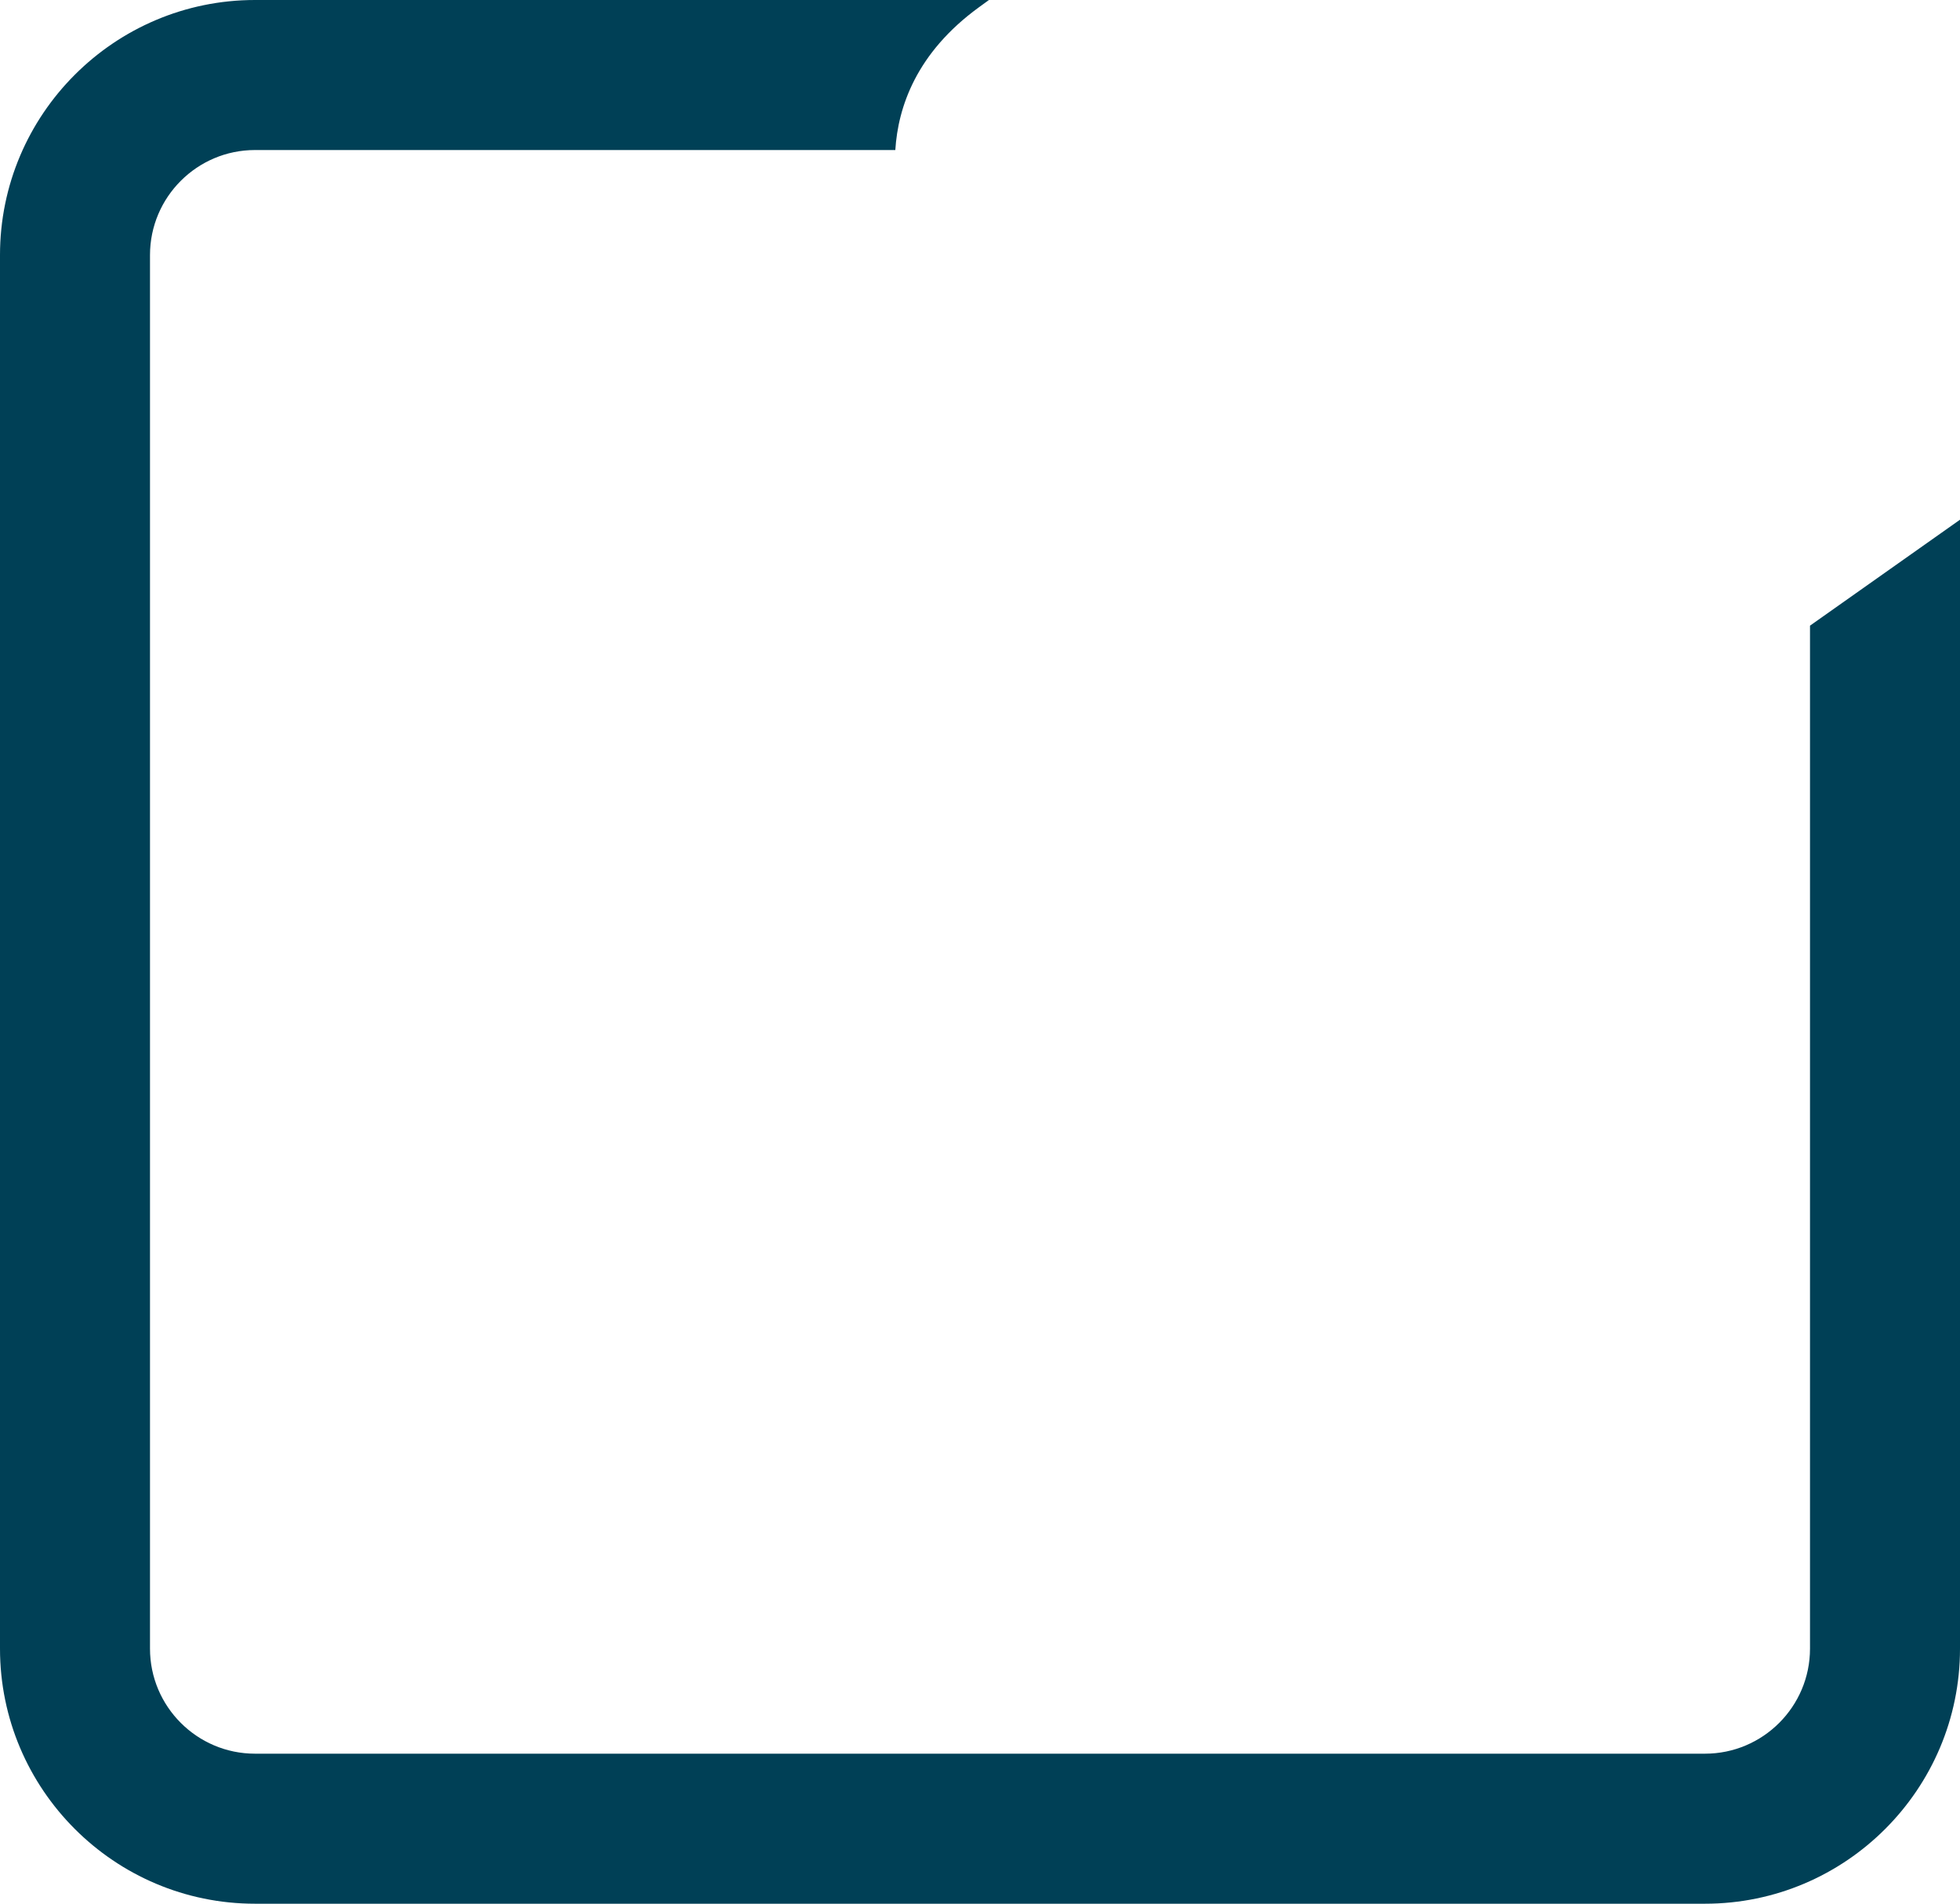 <svg version="1.1" x="0px" y="0px" width="130.667px" height="126.885px" viewBox="0 0 130.667 126.885" enable-background="new 0 0 130.667 126.885" xml:space="preserve" xmlns="http://www.w3.org/2000/svg" xmlns:xlink="http://www.w3.org/1999/xlink" xmlns:xml="http://www.w3.org/XML/1998/namespace">
  <g id="图层_1"/>
  <g id="图层_3"/>
  <g id="图层_4"/>
  <g id="图层_5">
    <path fill="#004056" d="M120.667,109.885c0,3.859-3.14,7-7,7H17c-3.86,0-7-3.141-7-7V17c0-3.859,3.14-7,7-7h42.688
		c0.179-2.86,1.395-6.481,5.585-9.523C65.492,0.318,65.711,0.159,65.93,0H17C7.626,0,0,7.626,0,17v92.885c0,9.374,7.626,17,17,17
		h96.667c9.374,0,17-7.626,17-17V34.639c-3.333,2.354-6.667,4.708-10,7.062V109.885z" class="color c1"/>
  </g>
  <g id="图层_6"/>
  <g id="图层_2"/>
</svg>